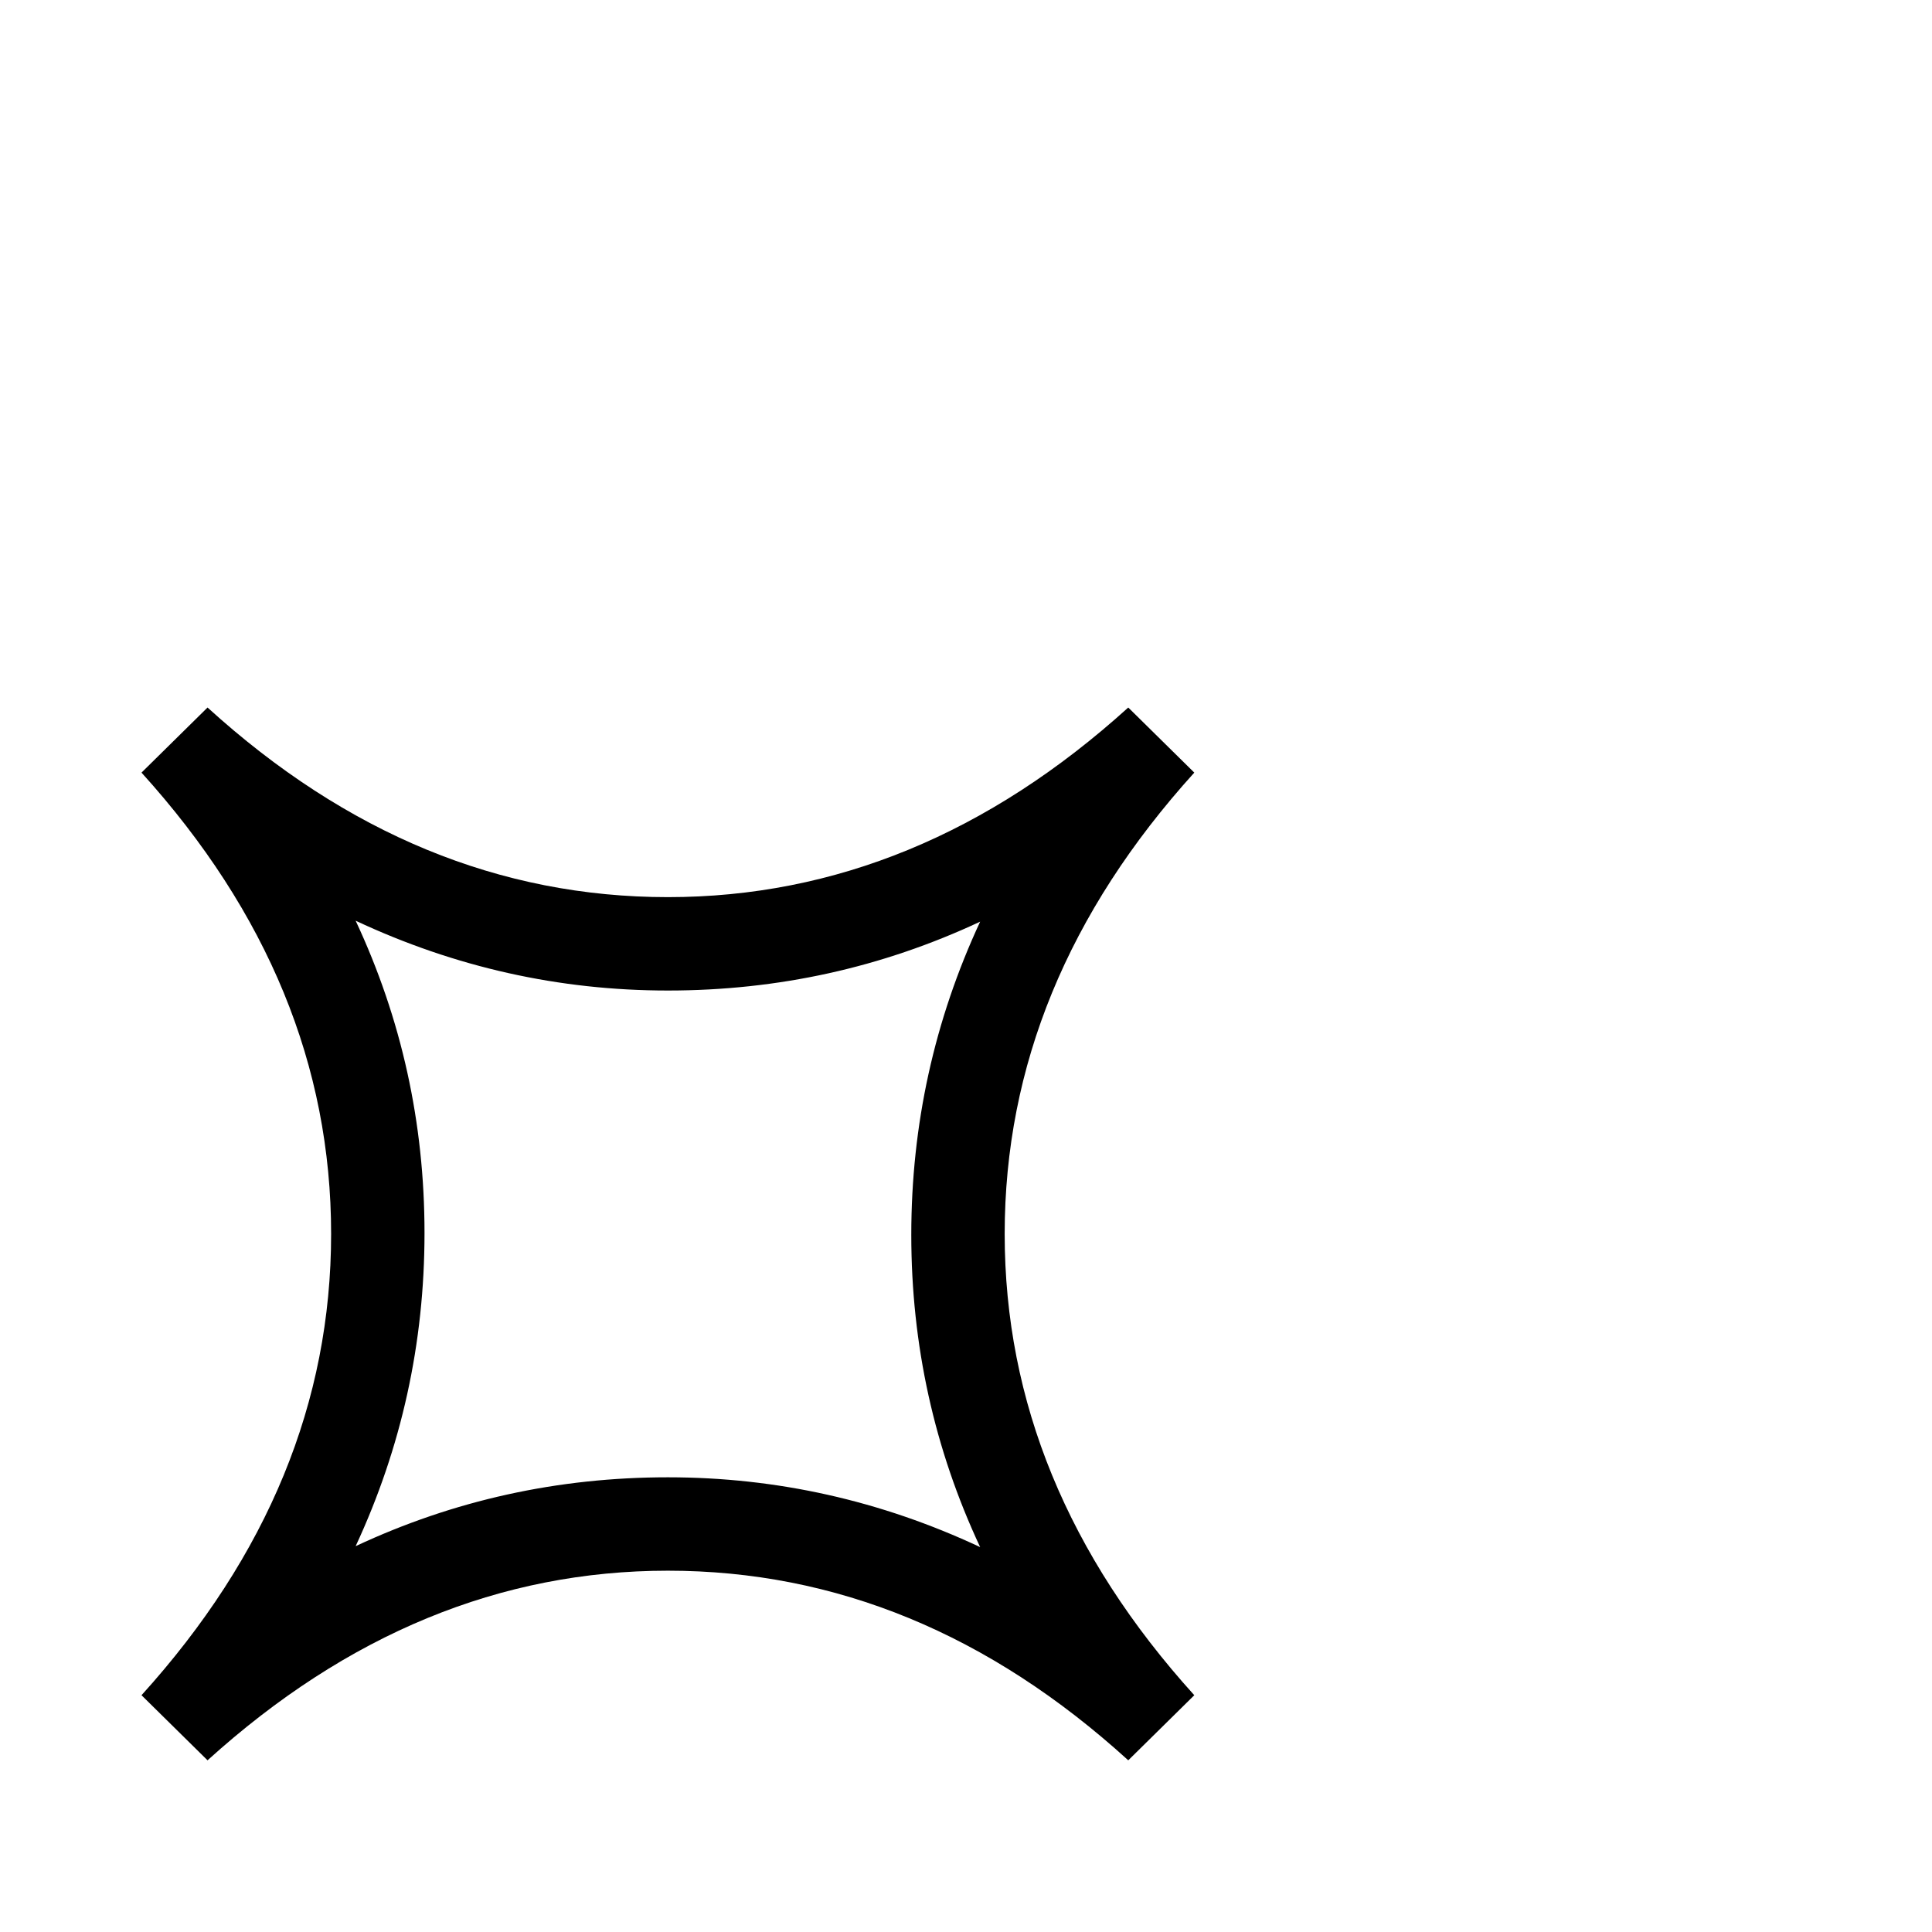 <?xml version="1.0" standalone="no"?>
<!DOCTYPE svg PUBLIC "-//W3C//DTD SVG 1.1//EN" "http://www.w3.org/Graphics/SVG/1.1/DTD/svg11.dtd" >
<svg viewBox="0 -442 2048 2048">
  <g transform="matrix(1 0 0 -1 0 1606)">
   <path fill="currentColor"
d="M1266 251l-70 -69q-221 201 -488 201q-266 0 -488 -201l-70 69q201 222 201 489t-201 489l70 69q221 -201 488 -201q266 0 488 201l70 -69q-201 -222 -201 -489t201 -489zM1039 408q-73 156 -73 331t73 332q-156 -73 -331 -73q-173 0 -331 74q73 -156 73 -331t-73 -332
q156 73 331 73q173 0 331 -74z" />
  </g>

</svg>
